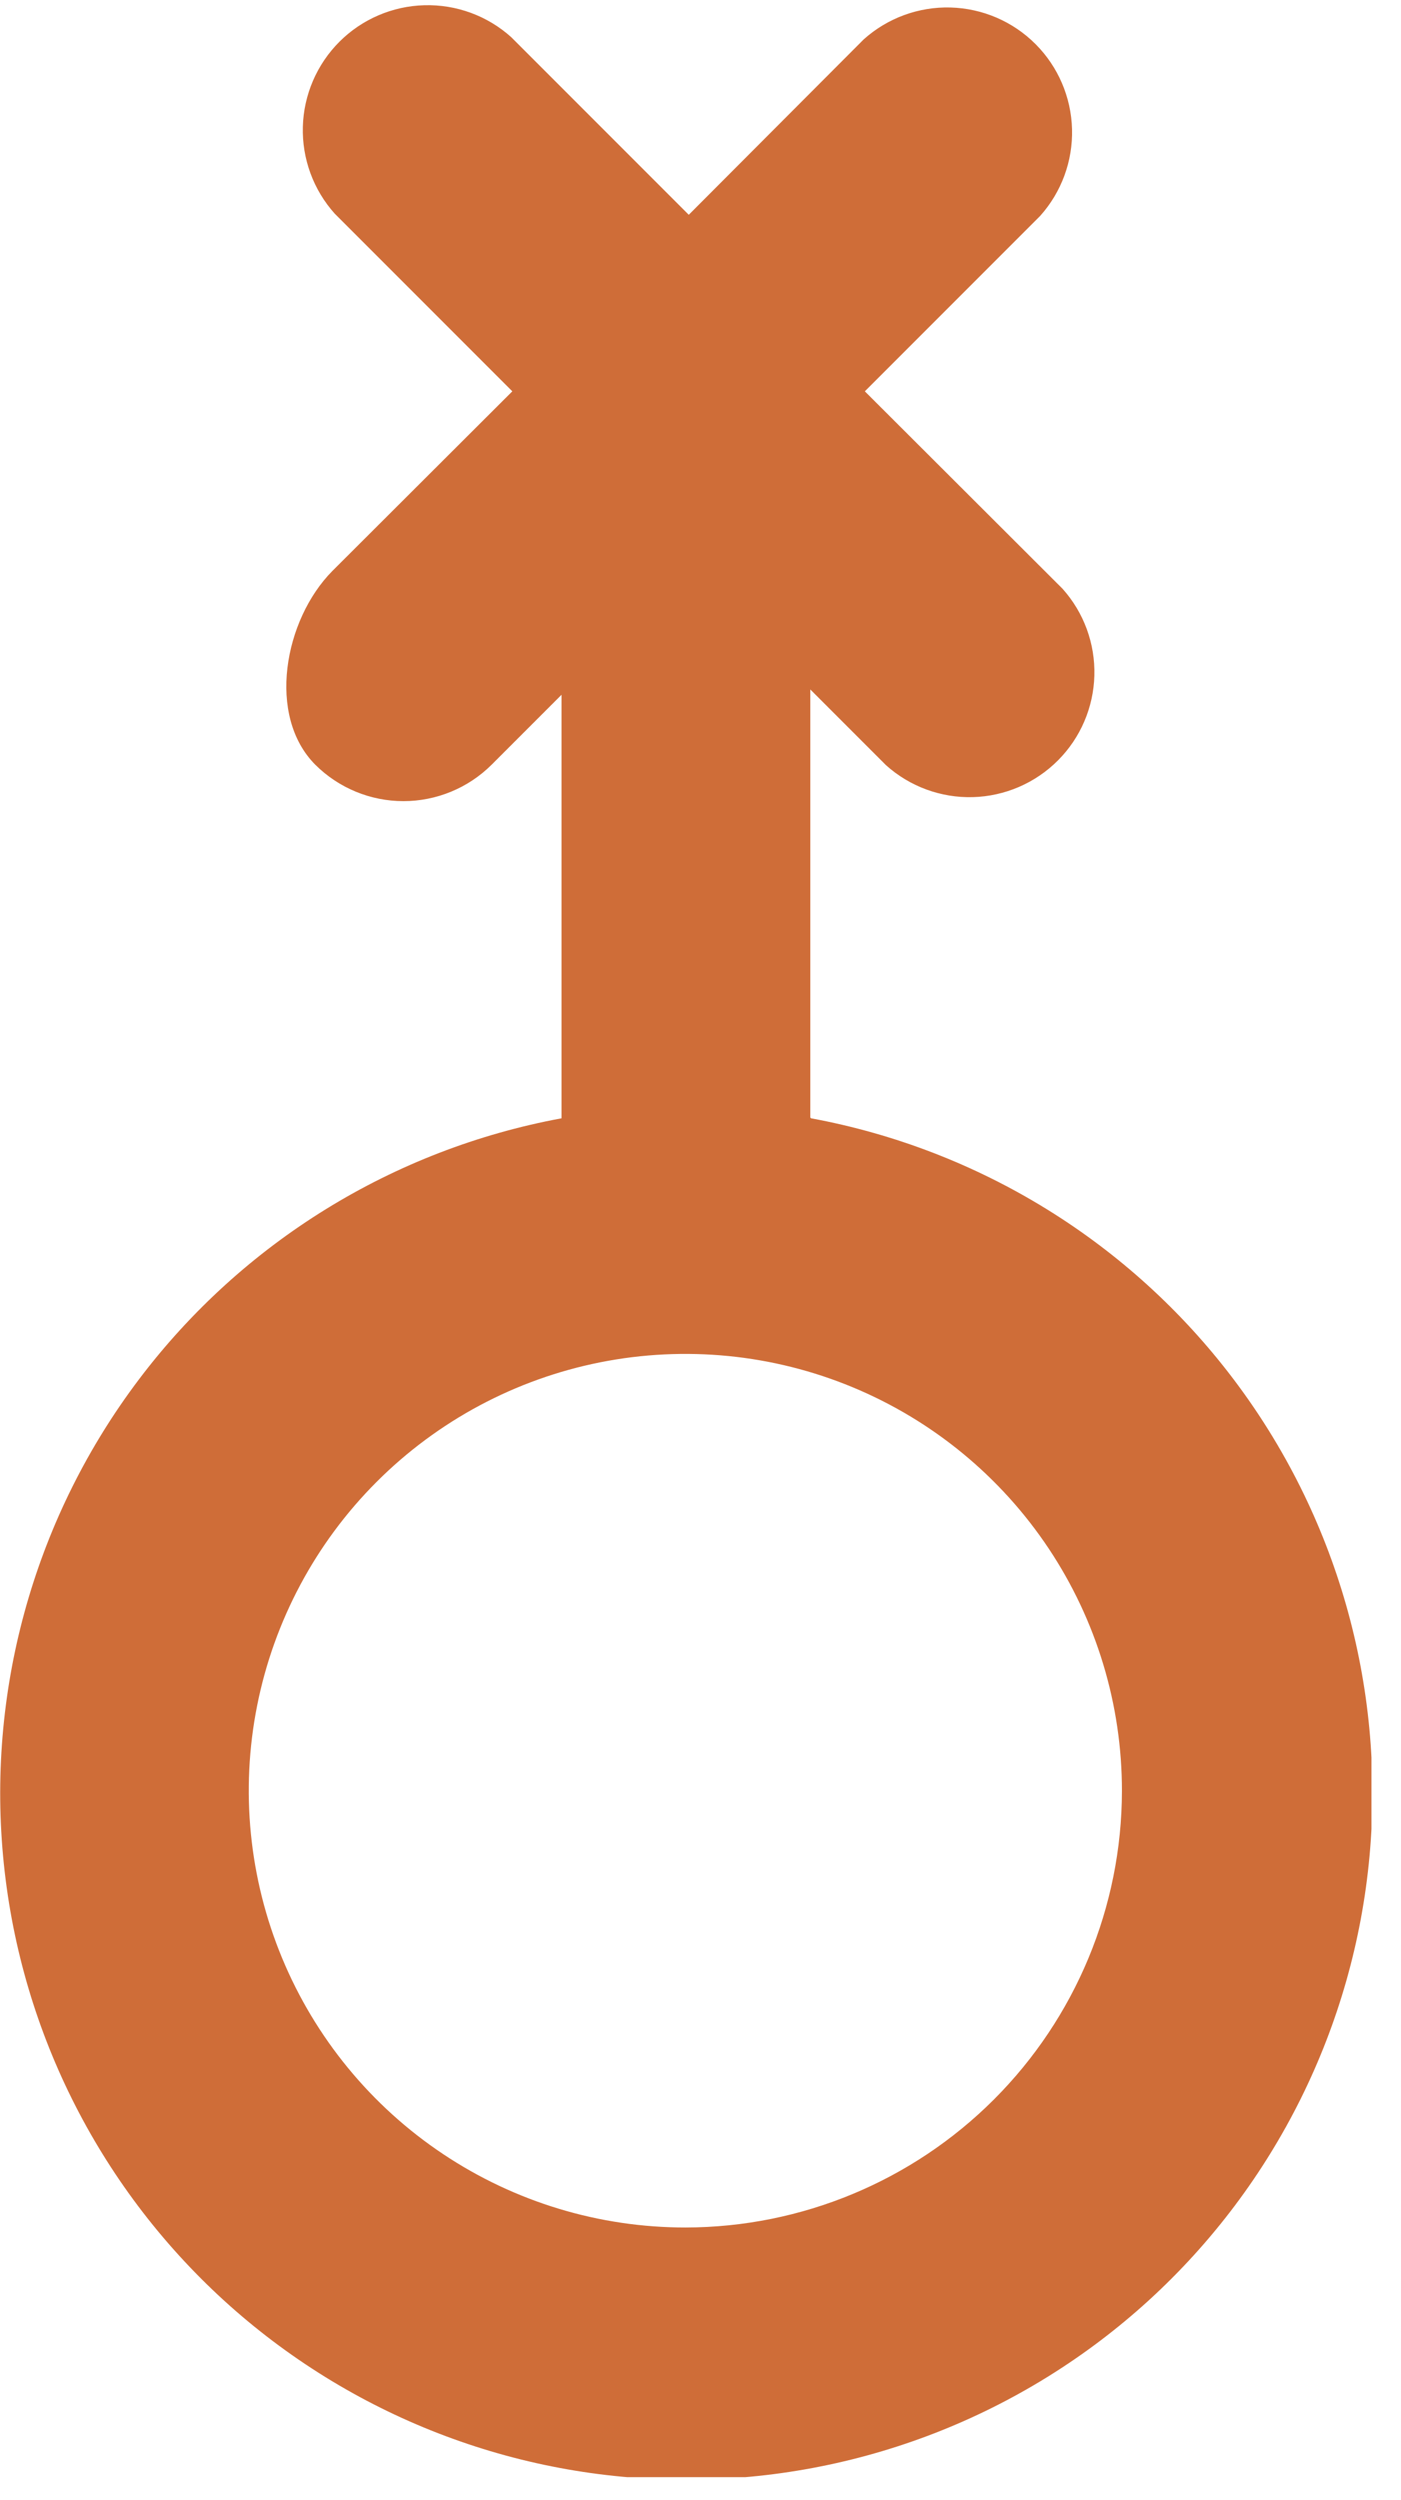 <svg width="37" height="66" viewBox="0 0 37 66" fill="none" xmlns="http://www.w3.org/2000/svg">
<g clip-path="url(#clip0_2381_10847)">
<path d="M21.4 29.5V18.2L23.4 20.2C24.028 20.763 24.849 21.065 25.693 21.042C26.537 21.019 27.34 20.673 27.937 20.076C28.534 19.48 28.879 18.677 28.902 17.833C28.925 16.989 28.624 16.168 28.06 15.54L22.84 10.33L27.47 5.7C28.034 5.071 28.335 4.251 28.312 3.407C28.289 2.563 27.944 1.76 27.347 1.163C26.75 0.566 25.947 0.221 25.103 0.198C24.259 0.175 23.439 0.476 22.81 1.04L18.19 5.67L13.5 0.98C12.872 0.416 12.051 0.115 11.207 0.138C10.363 0.161 9.56 0.506 8.963 1.103C8.367 1.7 8.021 2.503 7.998 3.347C7.975 4.191 8.276 5.011 8.84 5.64L13.53 10.33L8.78 15.07C7.5 16.36 7.04 18.9 8.33 20.19C8.948 20.803 9.784 21.148 10.655 21.148C11.526 21.148 12.362 20.803 12.98 20.19L14.83 18.34V29.52C10.386 30.342 6.409 32.794 3.681 36.397C0.952 39.999 -0.332 44.492 0.081 48.992C0.493 53.493 2.573 57.676 5.911 60.723C9.25 63.769 13.606 65.458 18.125 65.458C22.644 65.458 27.001 63.769 30.339 60.723C33.677 57.676 35.757 53.493 36.169 48.992C36.582 44.492 35.298 39.999 32.569 36.397C29.841 32.794 25.864 30.342 21.42 29.52L21.4 29.5ZM18.11 58.8C15.829 58.802 13.598 58.127 11.701 56.861C9.803 55.595 8.324 53.794 7.45 51.687C6.576 49.58 6.346 47.26 6.791 45.023C7.236 42.785 8.334 40.73 9.947 39.117C11.56 37.504 13.616 36.406 15.853 35.961C18.091 35.516 20.41 35.745 22.517 36.619C24.624 37.493 26.425 38.973 27.691 40.87C28.957 42.768 29.632 44.999 29.63 47.28C29.625 50.334 28.409 53.261 26.25 55.42C24.091 57.579 21.164 58.794 18.11 58.8Z" fill="#CF6D38"/>
</g>
<defs>
<clipPath id="clip0_2381_10847">
<rect width="36.22" height="65.39" fill="white"/>
</clipPath>
</defs>
</svg>
